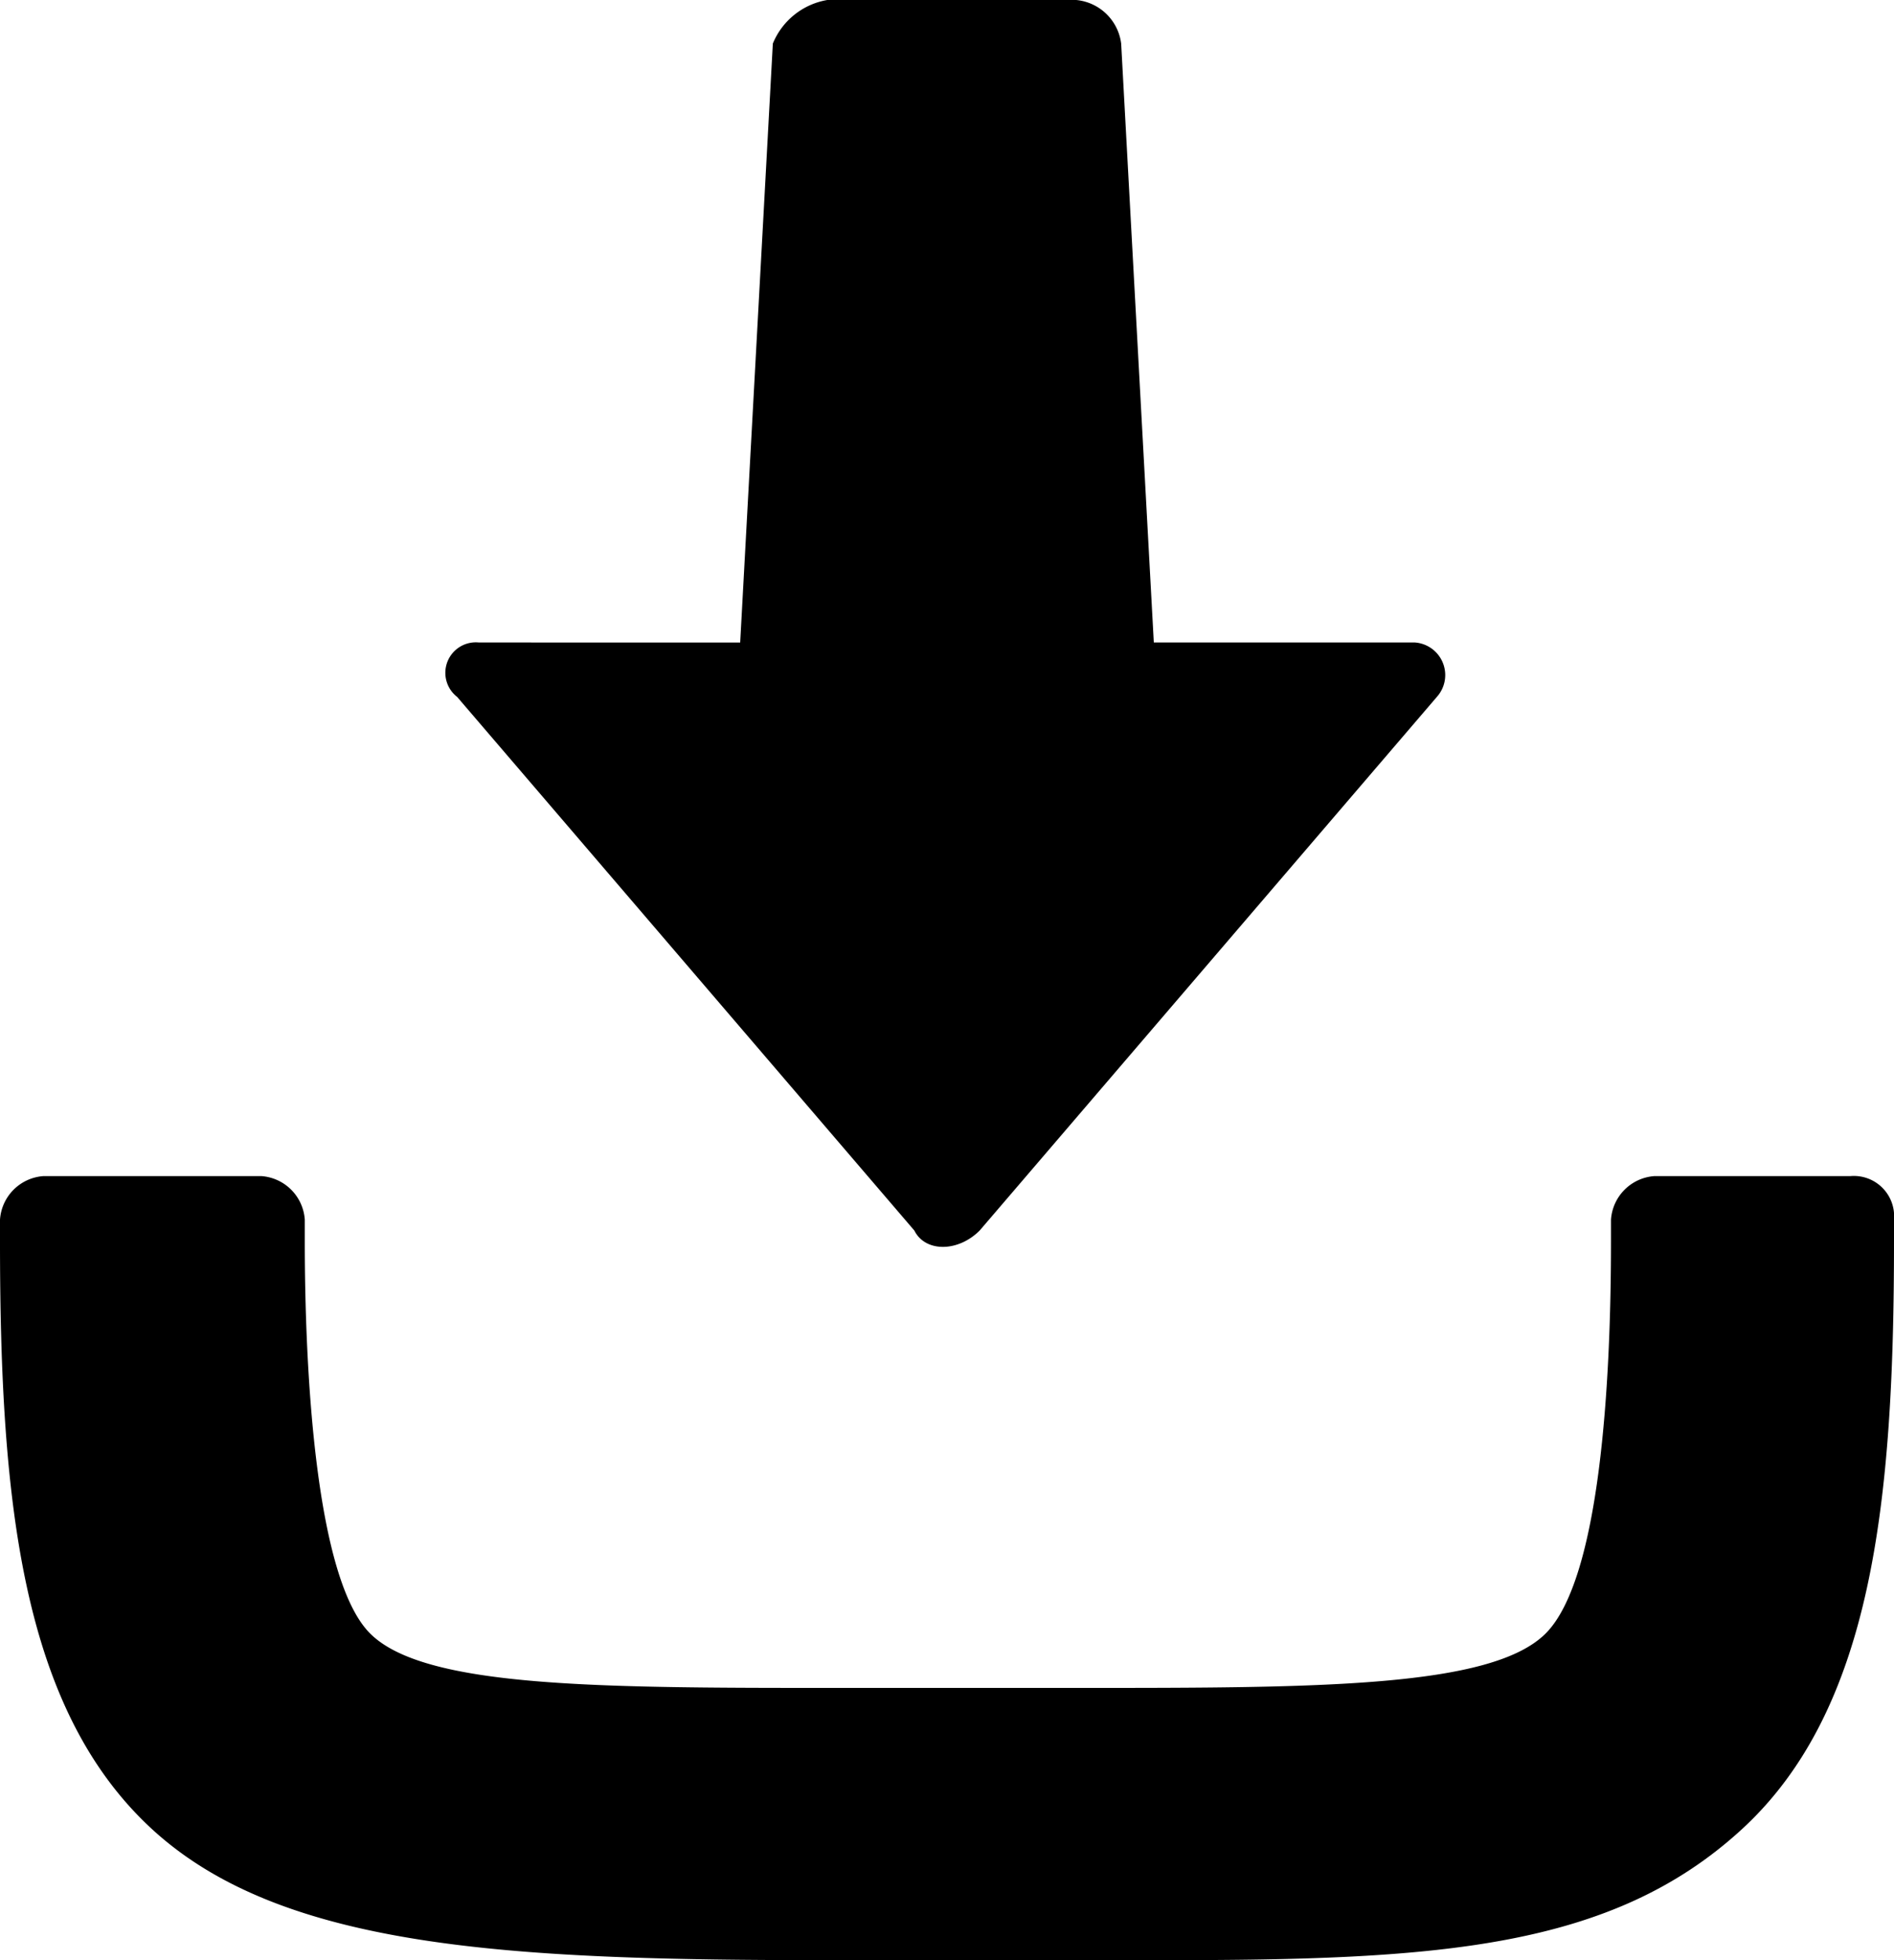 <svg xmlns="http://www.w3.org/2000/svg" width="17.4" height="18" viewBox="0 0 17.4 18"><title>i-save</title><g data-name="Слой 2"><g data-name="Ebene 1"><path d="M17 10.8h-1.8a.43.43 0 0 0-.4.4v.2c0 1.3-.1 3.1-.6 3.6s-2.1.5-4.3.5H7.7c-2.2 0-3.8 0-4.3-.5s-.6-2.4-.6-3.6v-.2a.43.43 0 0 0-.4-.4h-2a.43.43 0 0 0-.4.4v.2c0 2.4.2 4.3 1.4 5.4S4.7 18 7.6 18h3.1c2.5 0 4.1-.1 5.3-1.2s1.4-3 1.4-5.4v-.2a.37.37 0 0 0-.4-.4z"/><path d="M8.4 11.3c.1.2.4.2.6 0l4.2-4.9a.3.3 0 0 0-.2-.5h-2.4L10.3.4a.46.46 0 0 0-.5-.4H7.6a.66.66 0 0 0-.5.4l-.3 5.5H4.4a.28.28 0 0 0-.2.5z"/></g></g></svg>